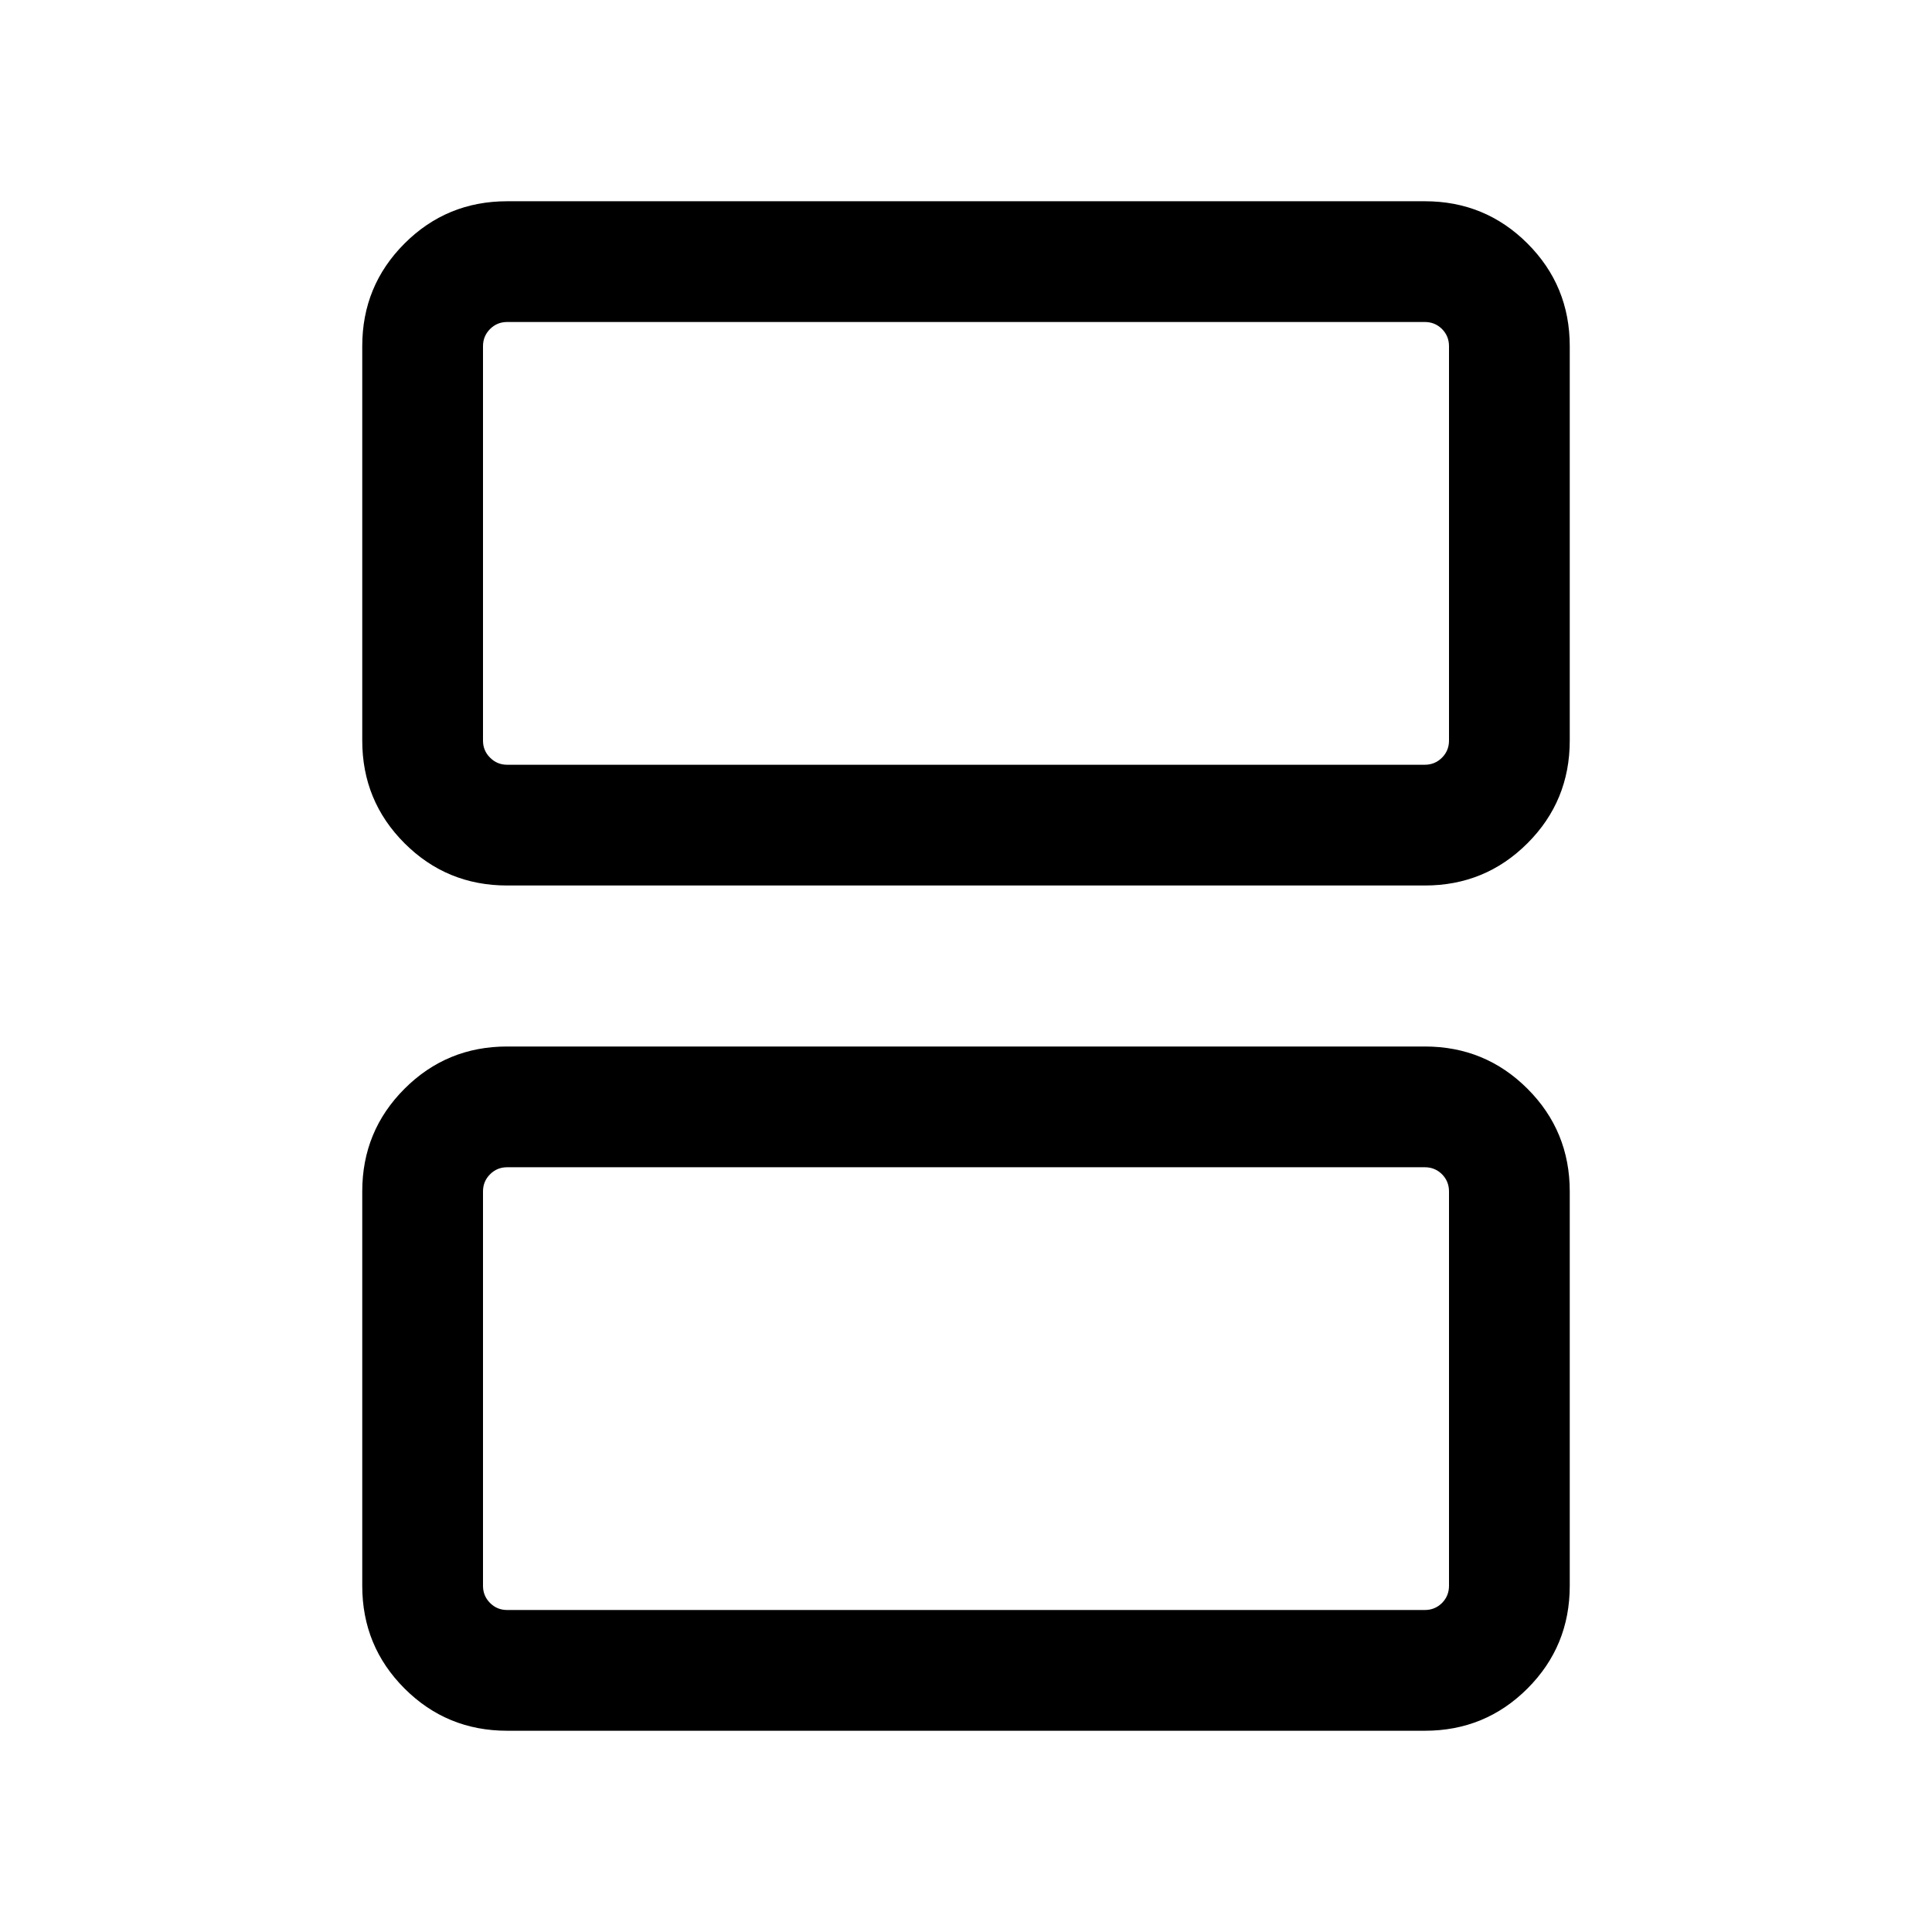 <svg xmlns="http://www.w3.org/2000/svg" height="24" width="24"><path d="M6.3 9.5h11.4q.125 0 .213-.088Q18 9.325 18 9.2V4.3q0-.125-.087-.213Q17.825 4 17.7 4H6.3q-.125 0-.212.087Q6 4.175 6 4.3v4.9q0 .125.088.212.087.088.212.088Zm0 1.5q-.75 0-1.275-.525Q4.5 9.95 4.5 9.2V4.3q0-.75.525-1.275Q5.55 2.5 6.3 2.5h11.4q.75 0 1.275.525.525.525.525 1.275v4.9q0 .75-.525 1.275Q18.45 11 17.7 11Zm0 9h11.4q.125 0 .213-.087.087-.088.087-.213v-4.9q0-.125-.087-.213-.088-.087-.213-.087H6.3q-.125 0-.212.087Q6 14.675 6 14.8v4.9q0 .125.088.213.087.087.212.087Zm0 1.5q-.75 0-1.275-.525Q4.5 20.45 4.5 19.7v-4.9q0-.75.525-1.275Q5.55 13 6.3 13h11.4q.75 0 1.275.525.525.525.525 1.275v4.9q0 .75-.525 1.275-.525.525-1.275.525ZM6 9.5V4v5.5ZM6 20v-5.5V20Z"/></svg>
